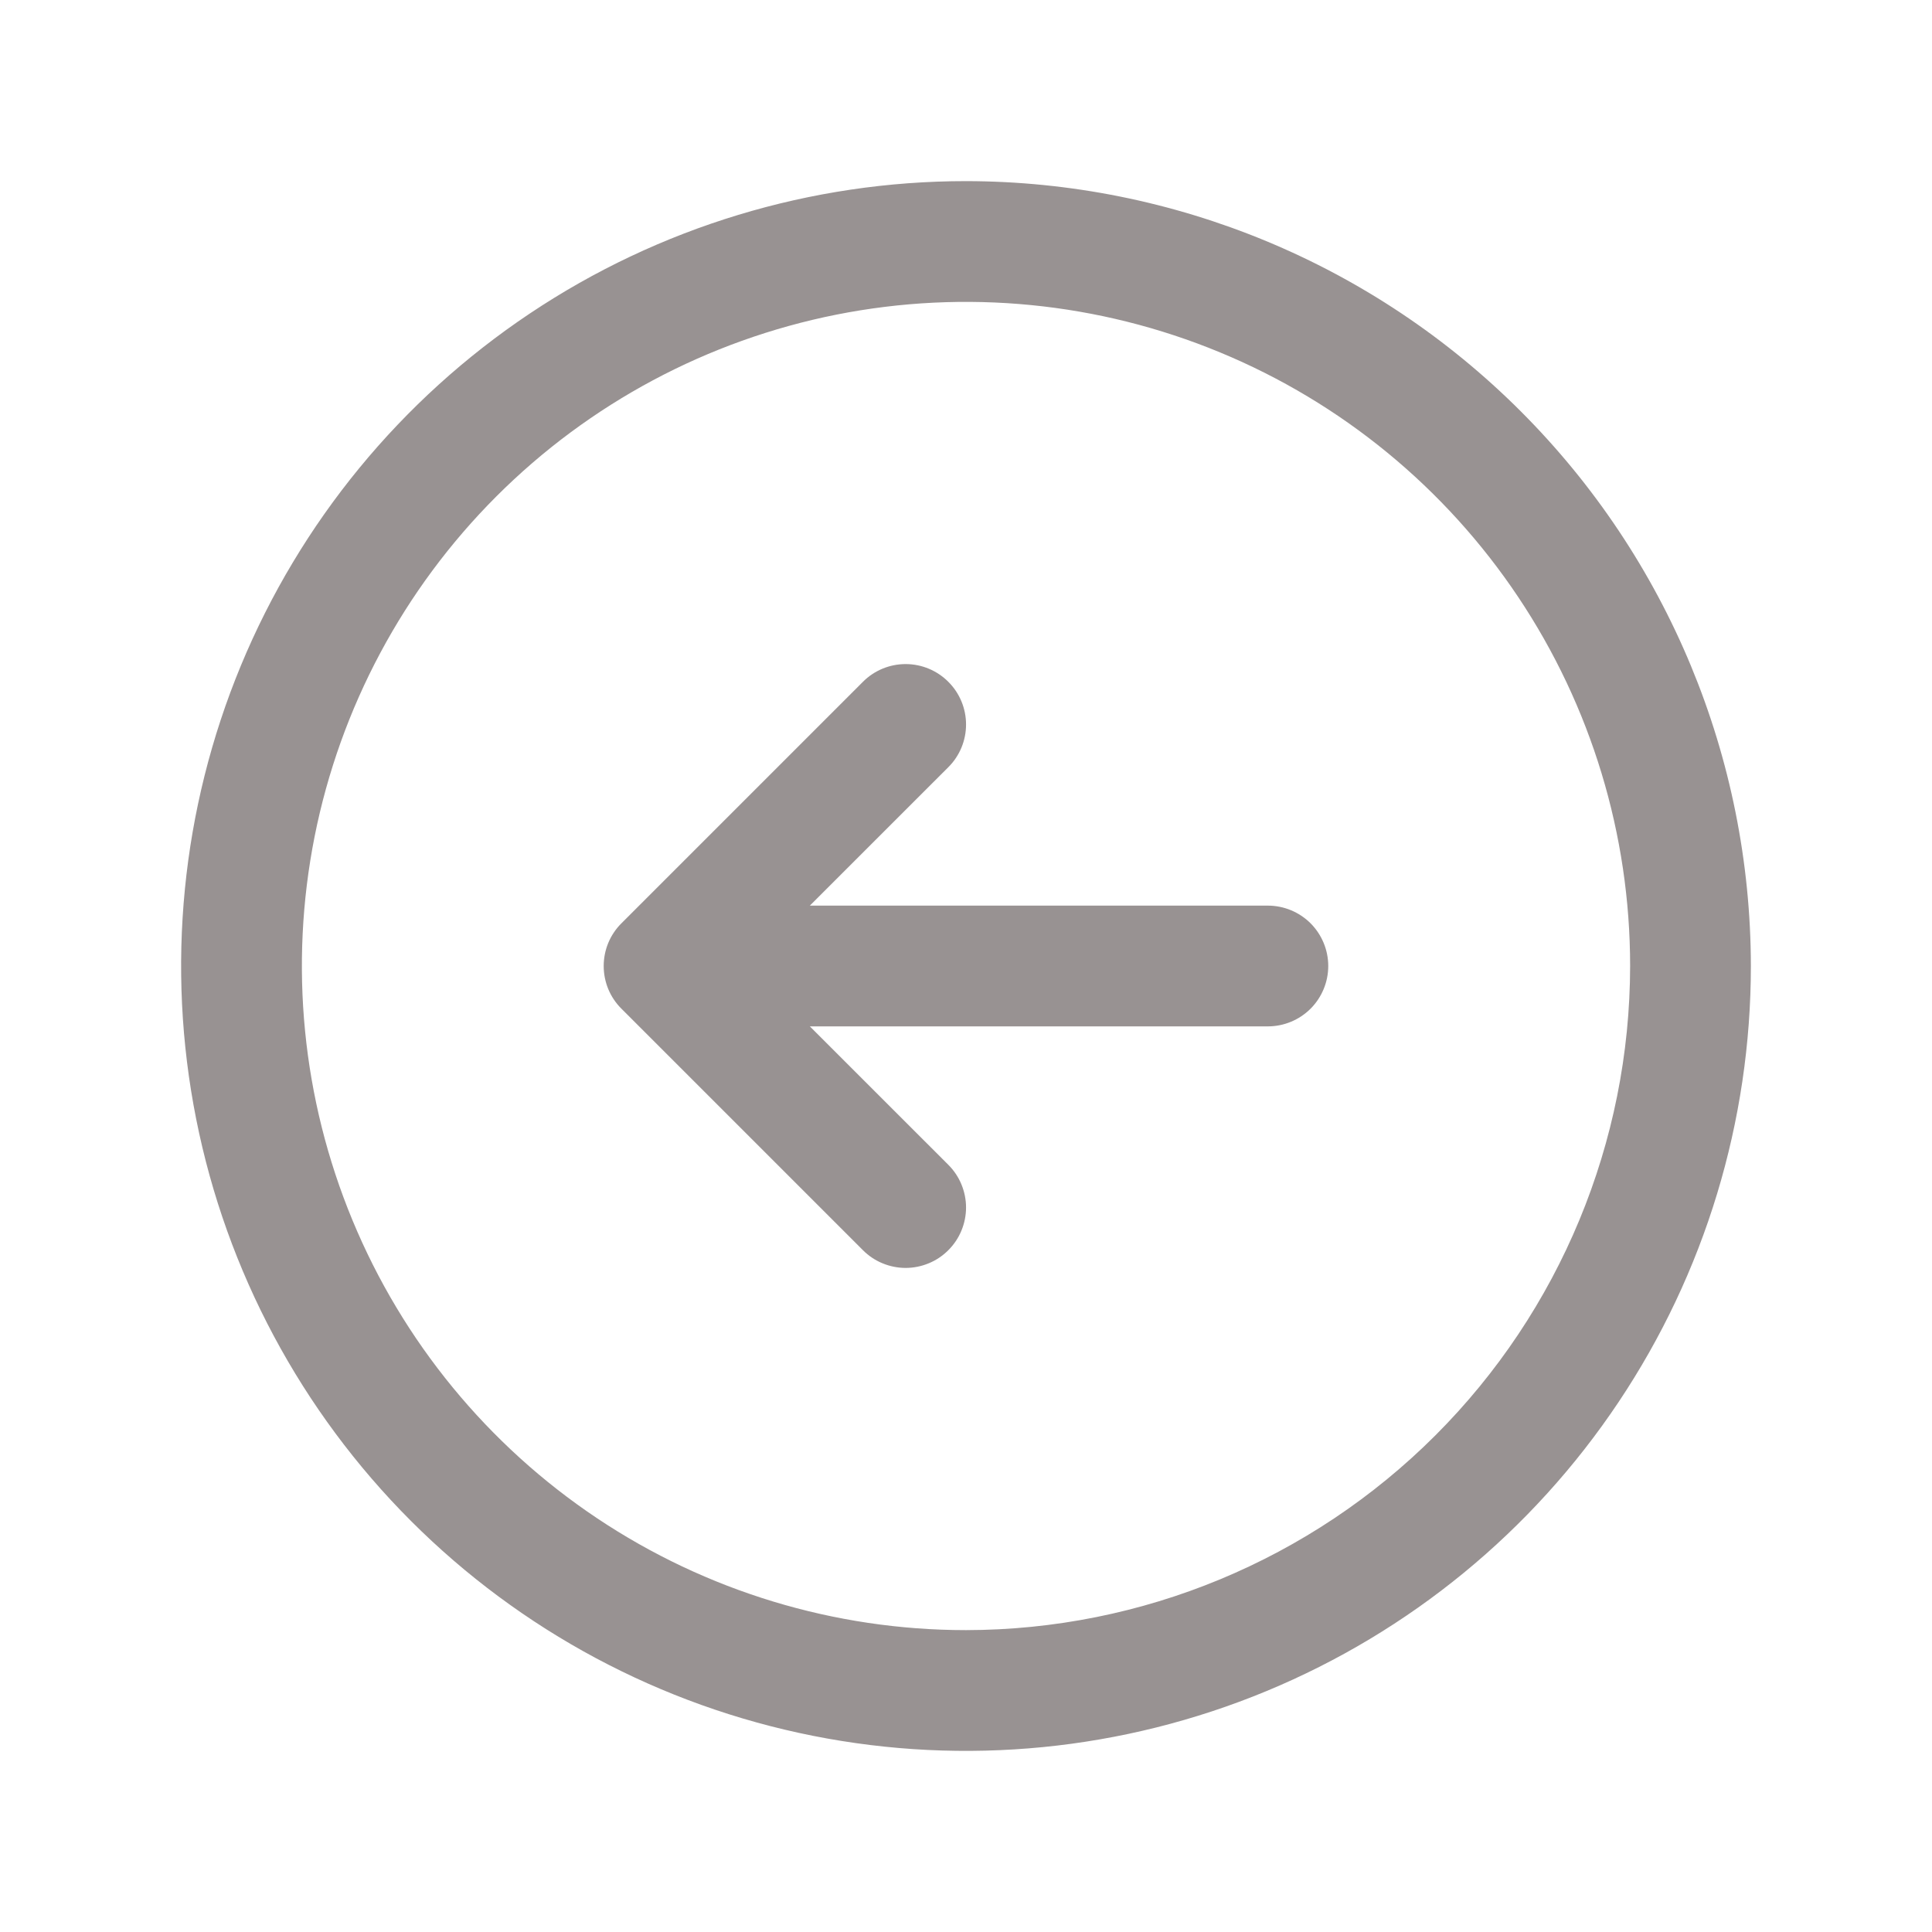 <svg width="40" height="40" viewBox="0 0 40 40" fill="none" xmlns="http://www.w3.org/2000/svg">
<path d="M20 3.75C16.786 3.75 13.644 4.703 10.972 6.489C8.3 8.274 6.217 10.812 4.987 13.781C3.757 16.751 3.435 20.018 4.062 23.17C4.689 26.322 6.237 29.218 8.51 31.491C10.782 33.763 13.678 35.311 16.83 35.938C19.982 36.565 23.249 36.243 26.219 35.013C29.188 33.783 31.726 31.7 33.511 29.028C35.297 26.356 36.25 23.214 36.25 20C36.245 15.692 34.532 11.561 31.485 8.515C28.439 5.468 24.308 3.755 20 3.75ZM20 33.75C17.28 33.75 14.622 32.944 12.361 31.433C10.1 29.922 8.337 27.774 7.297 25.262C6.256 22.749 5.984 19.985 6.514 17.317C7.045 14.65 8.354 12.2 10.277 10.277C12.2 8.354 14.65 7.045 17.317 6.514C19.985 5.984 22.749 6.256 25.262 7.297C27.774 8.337 29.922 10.1 31.433 12.361C32.944 14.622 33.75 17.28 33.75 20C33.746 23.645 32.296 27.14 29.718 29.718C27.14 32.296 23.645 33.746 20 33.75ZM27.5 20C27.5 20.331 27.368 20.649 27.134 20.884C26.899 21.118 26.581 21.25 26.25 21.25H16.767L19.634 24.116C19.75 24.232 19.843 24.37 19.905 24.521C19.968 24.673 20.001 24.836 20.001 25C20.001 25.164 19.968 25.327 19.905 25.479C19.843 25.63 19.75 25.768 19.634 25.884C19.518 26 19.38 26.093 19.229 26.155C19.077 26.218 18.914 26.251 18.75 26.251C18.586 26.251 18.423 26.218 18.271 26.155C18.12 26.093 17.982 26 17.866 25.884L12.866 20.884C12.749 20.768 12.657 20.63 12.594 20.479C12.531 20.327 12.499 20.164 12.499 20C12.499 19.836 12.531 19.673 12.594 19.521C12.657 19.37 12.749 19.232 12.866 19.116L17.866 14.116C18.1 13.881 18.418 13.749 18.75 13.749C19.082 13.749 19.4 13.881 19.634 14.116C19.869 14.35 20.001 14.668 20.001 15C20.001 15.332 19.869 15.65 19.634 15.884L16.767 18.75H26.25C26.581 18.75 26.899 18.882 27.134 19.116C27.368 19.351 27.5 19.669 27.5 20Z" fill="#989292"/>
</svg>
